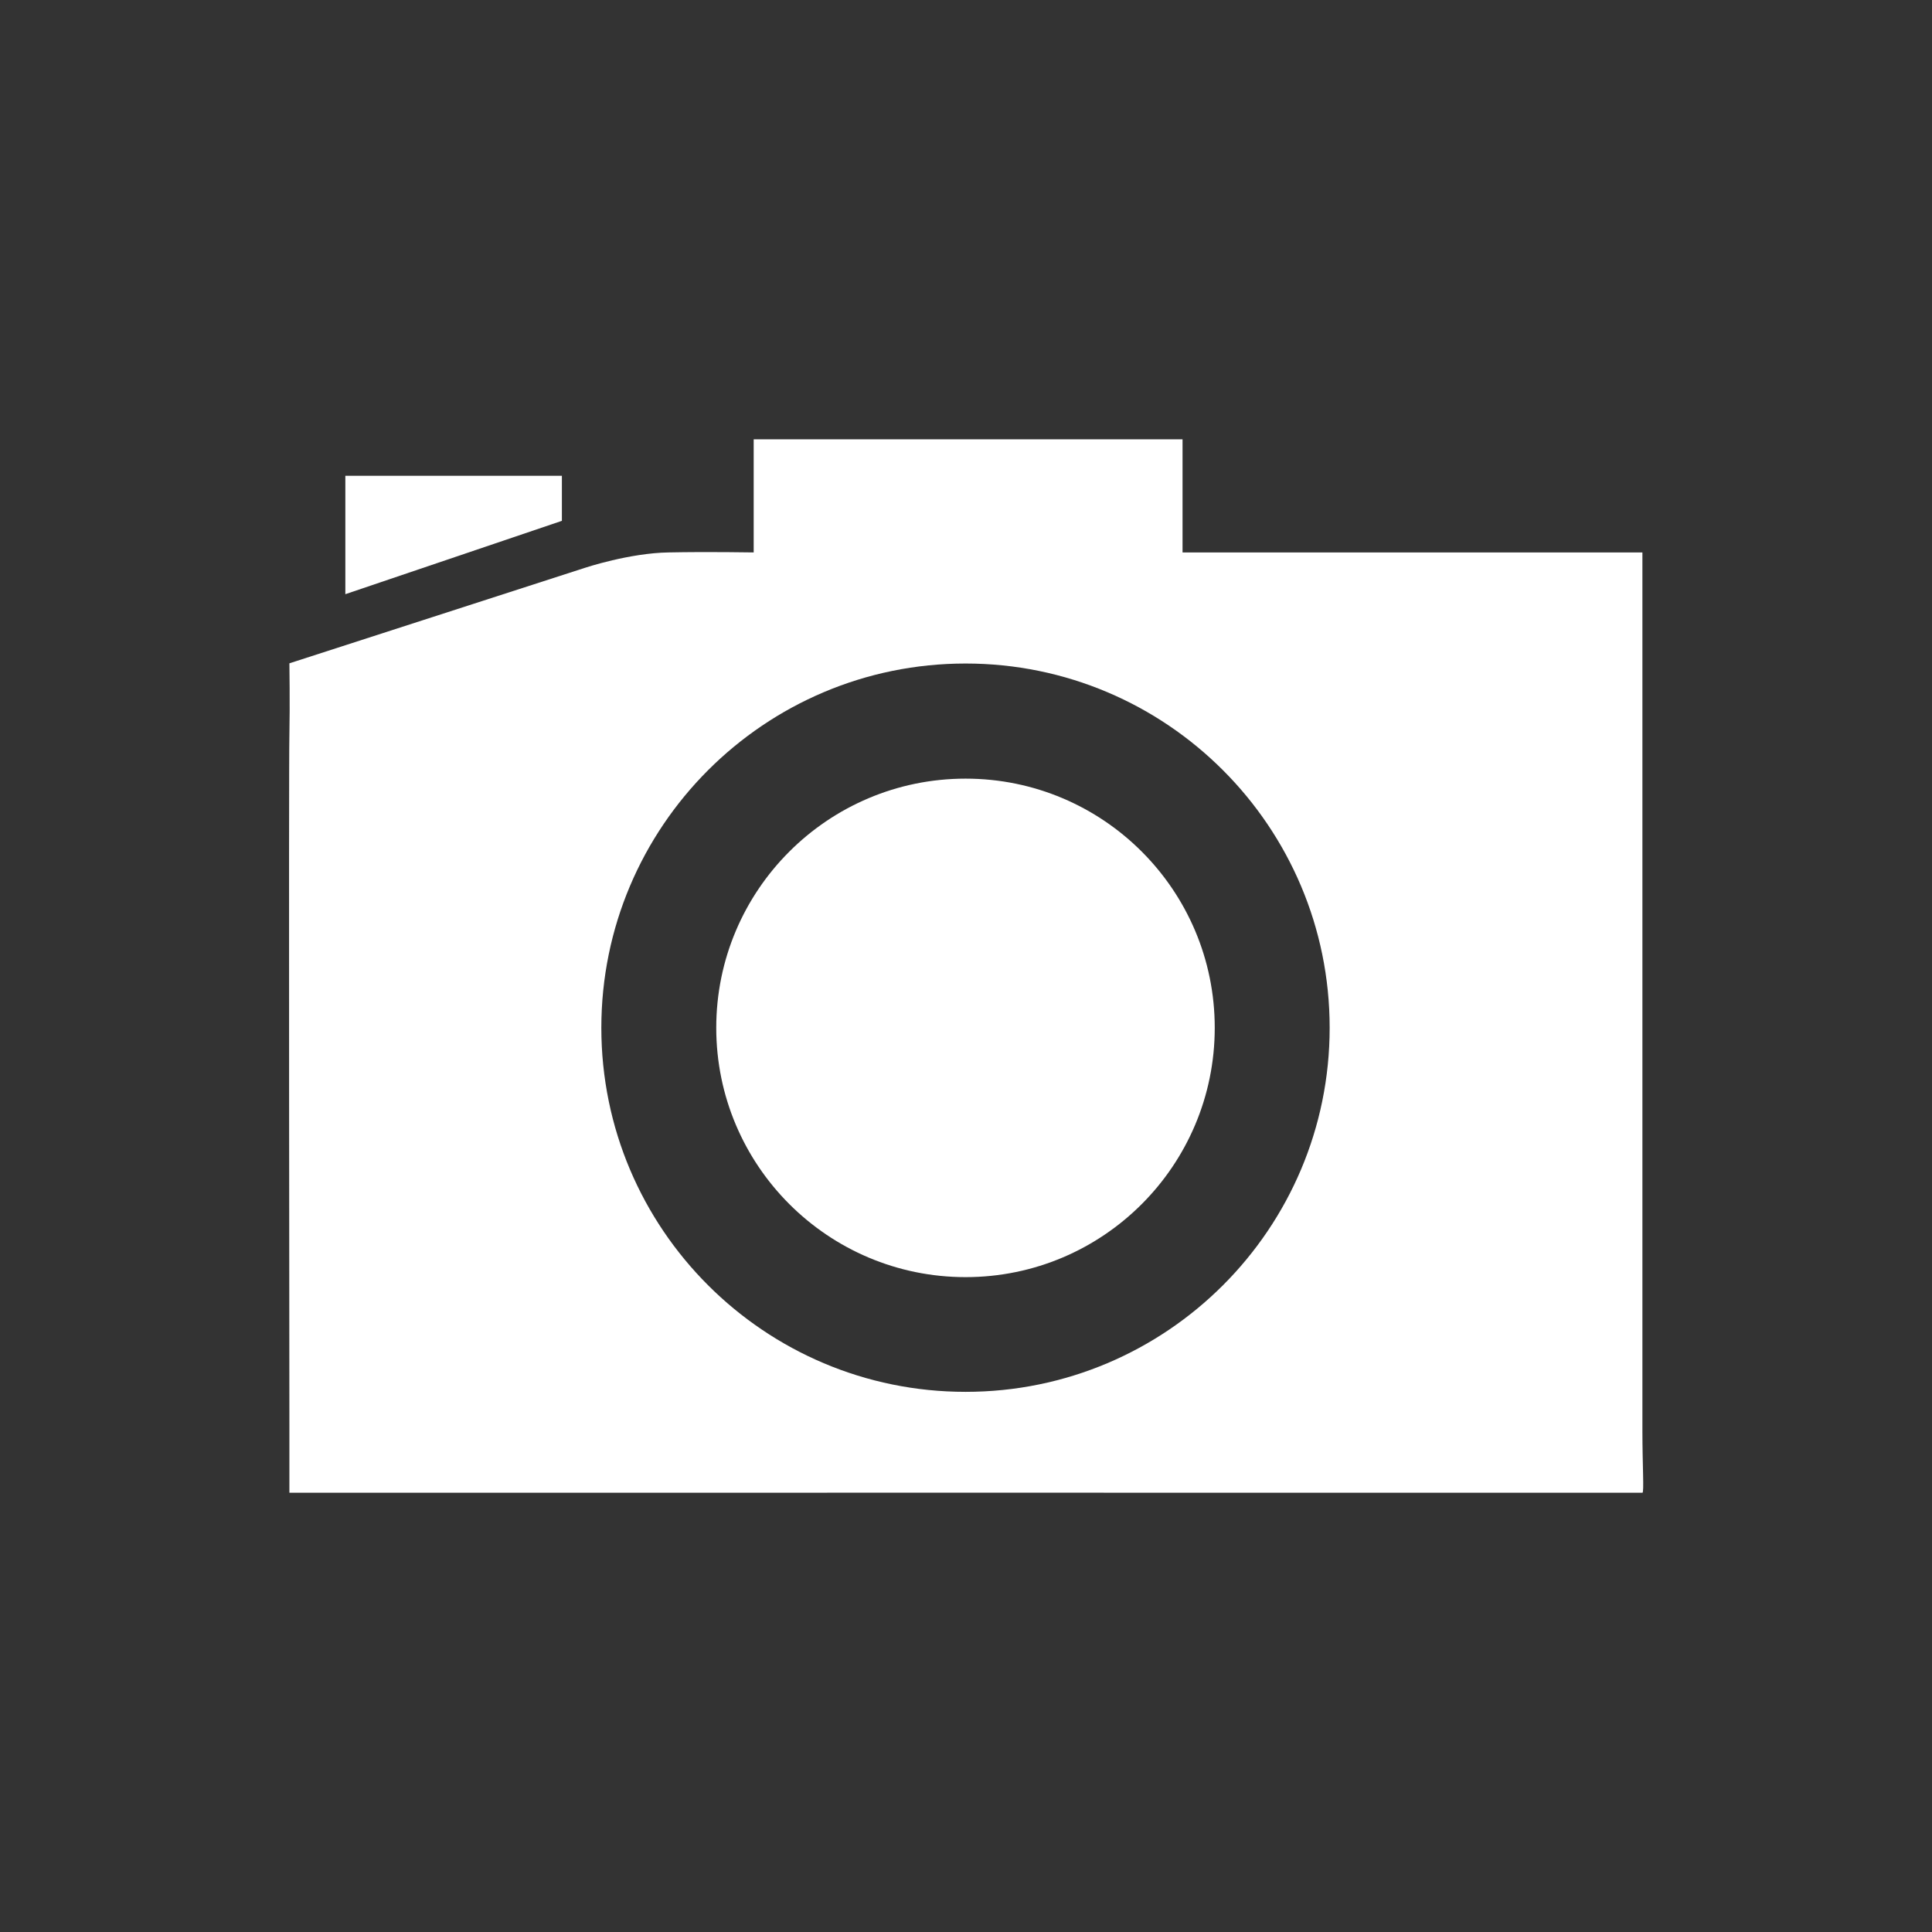 <?xml version="1.0" encoding="utf-8"?>
<!DOCTYPE svg PUBLIC "-//W3C//DTD SVG 1.1//EN" "http://www.w3.org/Graphics/SVG/1.1/DTD/svg11.dtd">
<svg version="1.1" xmlns="http://www.w3.org/2000/svg" xmlns:xlink="http://www.w3.org/1999/xlink" width="120"
	 height="120" xml:space="preserve">
<rect width="100%" height="100%" fill="#333333" stroke="none"/>
<g
     id="g12"
     transform="matrix(1.25,0,0,-1.25,0,120)">
<g id='g466'>
  <g id='g468'>
    <g transform='translate(60.36,44.93)' id='g474'>
      <path style='fill:white;fill-opacity:1;fill-rule:nonzero;stroke:none' d='M 0,0 C 0,-6.84 -5.543,-12.39 -12.38,-12.39 -19.22,-12.39 -24.77,-6.84 -24.77,0 -24.77,6.835 -19.22,12.38 -12.38,12.38 -5.543,12.38 0,6.835 0,0' id='path476'/>
    </g>
    <g transform='translate(47.98,26.84)' id='g478'>
      <path style='fill:white;fill-opacity:1;fill-rule:nonzero;stroke:none' d='M 0,0 C -9.997,0 -18.1,8.102 -18.1,18.09 -18.1,28.08 -9.997,36.19 0,36.19 9.99,36.19 18.09,28.08 18.09,18.09 18.09,8.102 9.99,0 0,0 M 33.63,41.71 10.78,41.71 10.78,44.28 10.78,47.33 -10.53,47.33 -10.53,44.28 -10.53,41.71 C -10.53,41.71 -12.82,41.75 -14.76,41.71 -16.7,41.68 -18.9,40.95 -18.9,40.95 L -33.6,36.2 C -33.6,36.2 -33.57,34.14 -33.6,32.66 -33.64,31.19 -33.6,-1.934 -33.6,-1.934 L -33.6,-5.014 C -33.6,-5.014 33.55,-5.008 33.63,-5.014 33.72,-5.021 33.63,-3.635 33.63,-1.934 L 33.63,38.63 33.63,41.71 z' id='path480'/>
    </g>
    <g transform='translate(27.92,70.12)' id='g482'>
      <path style='fill:white;fill-opacity:1;fill-rule:nonzero;stroke:none' d='M 0,0 -10.76,-3.645 -10.76,1.289 -10.76,2.238 0,2.238 0,1.289 0,0 z' id='path484'/>
    </g>
  </g>
</g></g>
</svg>
